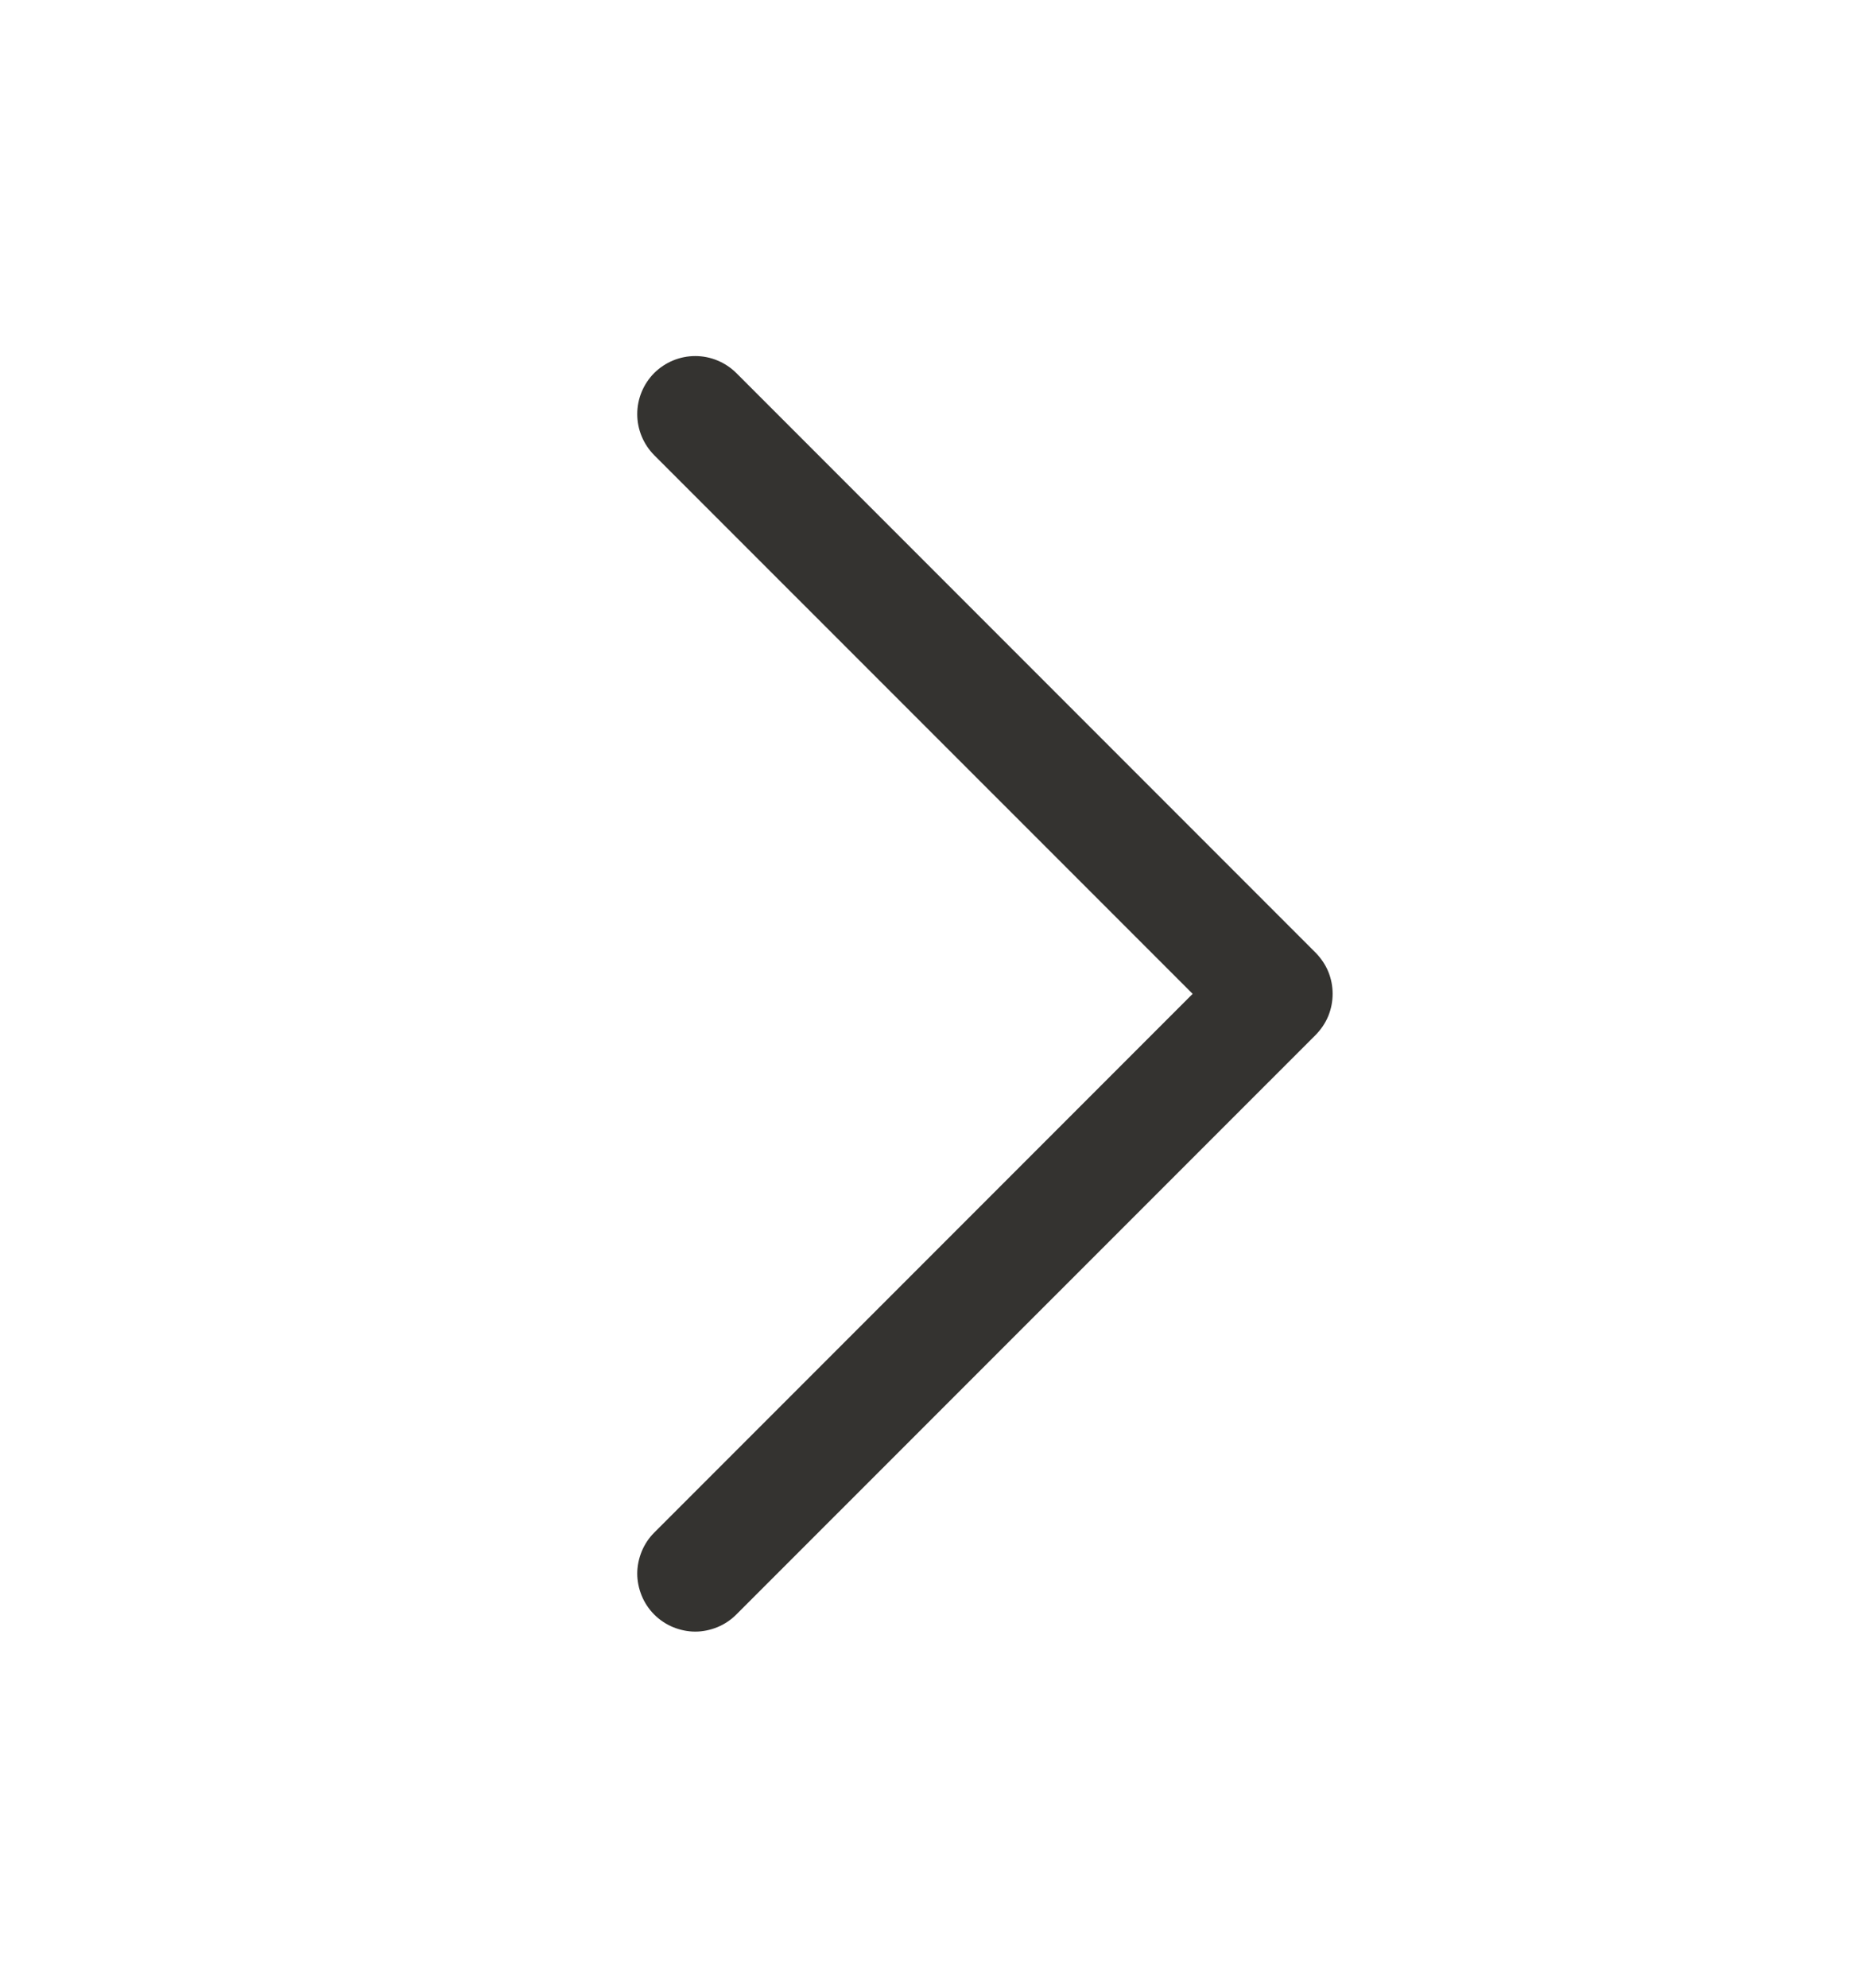 <svg width="14" height="15" viewBox="0 0 14 15" fill="none" xmlns="http://www.w3.org/2000/svg">
<path d="M9.935 7.81L5.56 12.184C5.519 12.225 5.471 12.257 5.418 12.279C5.364 12.301 5.307 12.313 5.25 12.313C5.193 12.313 5.136 12.301 5.082 12.279C5.029 12.257 4.981 12.225 4.94 12.184C4.9 12.144 4.868 12.096 4.846 12.043C4.824 11.989 4.812 11.932 4.812 11.875C4.812 11.818 4.824 11.761 4.846 11.707C4.868 11.654 4.9 11.606 4.94 11.566L9.006 7.5L4.94 3.435C4.858 3.352 4.812 3.241 4.812 3.125C4.812 3.009 4.858 2.898 4.94 2.815C5.023 2.733 5.134 2.687 5.25 2.687C5.366 2.687 5.477 2.733 5.56 2.815L9.935 7.19C9.975 7.231 10.008 7.279 10.03 7.332C10.052 7.386 10.063 7.442 10.063 7.5C10.063 7.557 10.052 7.614 10.03 7.668C10.008 7.721 9.975 7.769 9.935 7.81Z" fill="#343330"/>
</svg>